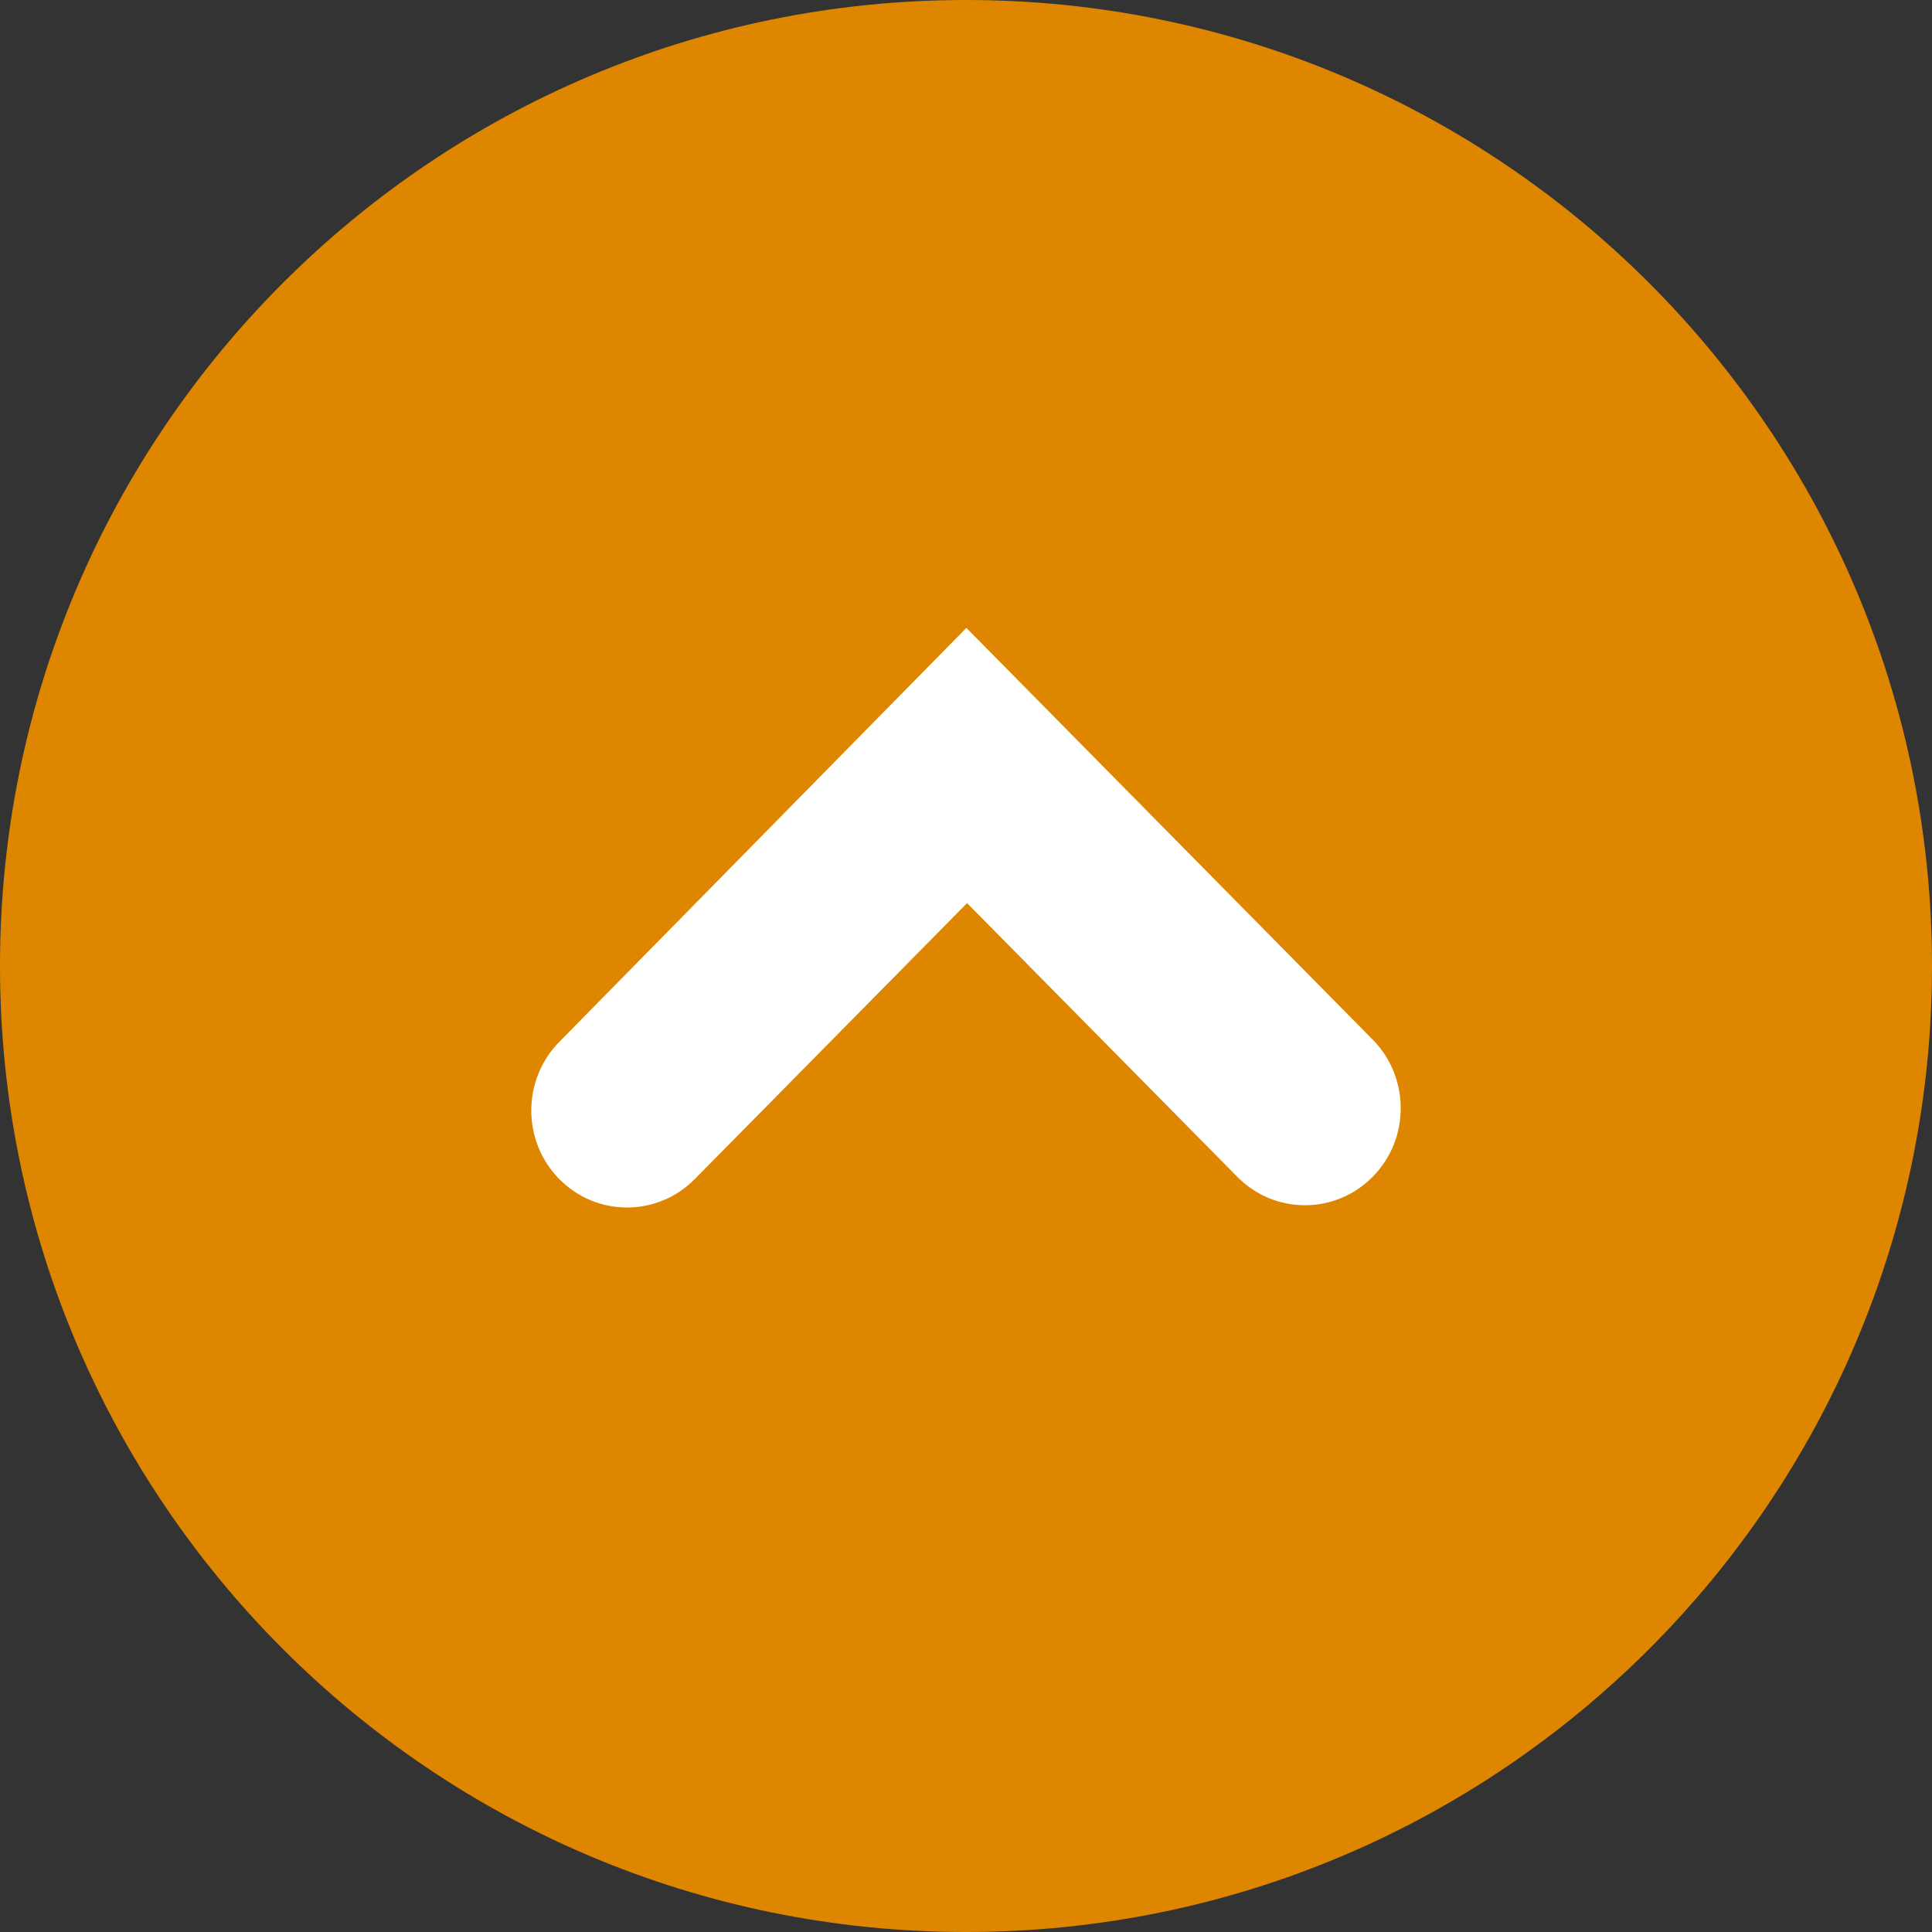 <?xml version="1.0" encoding="UTF-8"?>
<svg width="20px" height="20px" viewBox="0 0 20 20" version="1.1" xmlns="http://www.w3.org/2000/svg" xmlns:xlink="http://www.w3.org/1999/xlink">
    <rect x="0" y="0" width="20" height="20" fill="#333333" stroke="none"/>
    <title>close_chevron</title>
    <g id="Symbols" stroke="none" stroke-width="1" fill="none" fill-rule="evenodd">
        <g id="close_chevron">
            <path d="M10,0 C15.523,-1.01453063e-15 20,4.477 20,10 C20,15.523 15.523,20 10,20 C4.477,20 6.76353751e-16,15.523 0,10 C-6.76353751e-16,4.477 4.477,1.01453063e-15 10,0 Z" id="Rectangle-Copy" fill="#DF8601" transform="translate(10, 10) rotate(-90) translate(-10, -10) "></path>
            <g id="Group-3" transform="translate(10, 9.5) rotate(-360) translate(-10, -9.5) translate(5.5, 6.5)" fill="#FFFFFF">
                <path d="M4.504,6 L8.71,1.738 C9.097,1.346 9.097,0.71 8.71,0.318 C8.322,-0.075 7.695,-0.075 7.308,0.318 L4.511,3.151 L1.692,0.294 C1.305,-0.098 0.677,-0.098 0.29,0.294 C-0.097,0.686 -0.097,1.322 0.29,1.715" id="Fill-1" transform="translate(4.5, 3) scale(1, -1) translate(-4.5, -3) "></path>
            </g>
        </g>
    </g>
</svg>